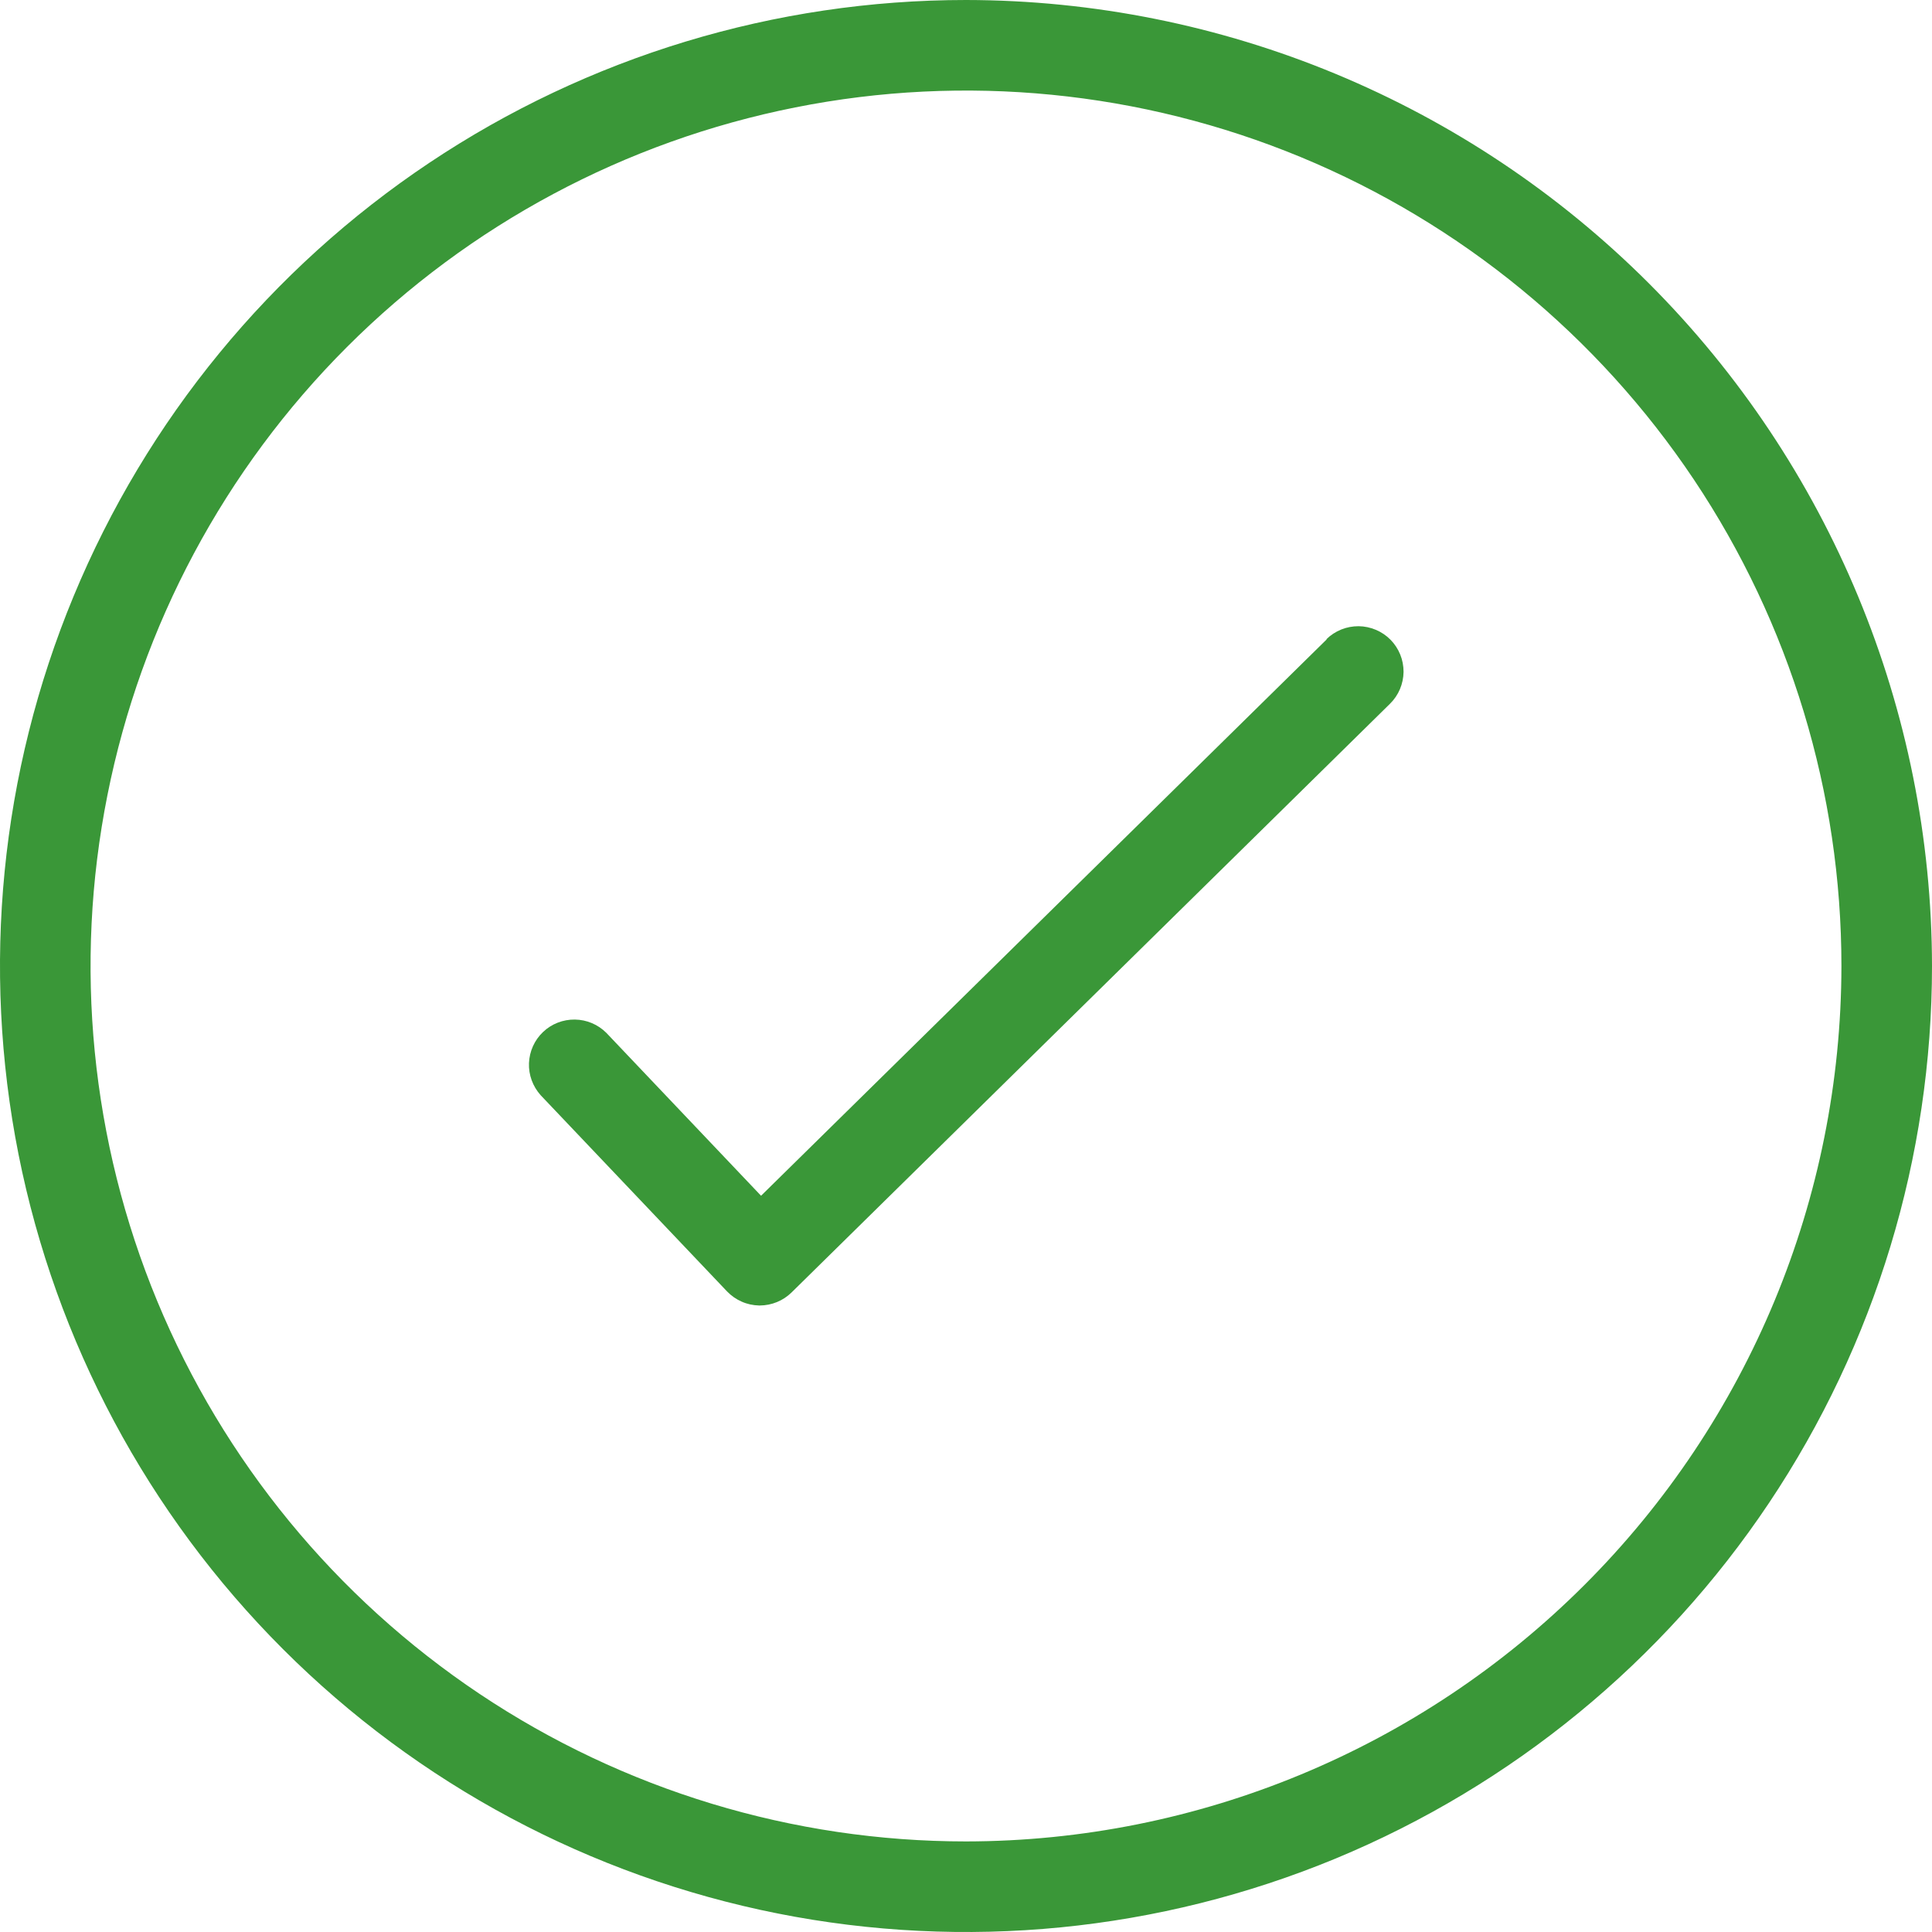 <svg width="25" height="25" viewBox="0 0 25 25" fill="none" xmlns="http://www.w3.org/2000/svg">
<g clip-path="url(#clip0_110_381)">
<path d="M12.5 0C10.028 0 7.611 0.733 5.555 2.107C3.5 3.48 1.898 5.432 0.952 7.716C0.005 10.001 -0.242 12.514 0.24 14.939C0.723 17.363 1.913 19.591 3.661 21.339C5.409 23.087 7.637 24.277 10.061 24.76C12.486 25.242 14.999 24.995 17.284 24.049C19.568 23.102 21.52 21.5 22.893 19.445C24.267 17.389 25 14.972 25 12.5C24.996 9.186 23.678 6.009 21.335 3.665C18.991 1.322 15.814 0.004 12.5 0ZM12.5 23.828C10.259 23.828 8.069 23.164 6.206 21.919C4.344 20.674 2.892 18.905 2.034 16.835C1.177 14.765 0.952 12.487 1.39 10.29C1.827 8.093 2.906 6.074 4.49 4.49C6.074 2.906 8.093 1.827 10.29 1.39C12.487 0.952 14.765 1.177 16.835 2.034C18.905 2.892 20.674 4.344 21.919 6.206C23.164 8.069 23.828 10.259 23.828 12.5C23.825 15.503 22.63 18.383 20.506 20.506C18.383 22.63 15.503 23.825 12.5 23.828Z" fill="#3A9738"/>
<path d="M17.168 8.273L9.848 15.473L7.846 13.365C7.738 13.257 7.592 13.195 7.439 13.193C7.286 13.191 7.138 13.248 7.027 13.354C6.916 13.459 6.851 13.604 6.845 13.757C6.839 13.909 6.894 14.058 6.996 14.172L9.408 16.711C9.462 16.767 9.526 16.812 9.597 16.843C9.668 16.875 9.745 16.891 9.822 16.893H9.832C9.986 16.892 10.133 16.832 10.242 16.725L17.986 9.107C18.041 9.053 18.085 8.989 18.115 8.918C18.145 8.847 18.161 8.771 18.162 8.694C18.162 8.617 18.148 8.541 18.119 8.47C18.09 8.398 18.047 8.333 17.993 8.278C17.939 8.223 17.875 8.18 17.804 8.15C17.733 8.12 17.657 8.104 17.58 8.103C17.503 8.103 17.427 8.117 17.355 8.146C17.284 8.175 17.219 8.217 17.164 8.271L17.168 8.273Z" fill="#3A9738"/>
</g>
<defs>
<clipPath id="clip0_110_381">
<rect width="25" height="25" fill="white"/>
</clipPath>
</defs>
</svg>
